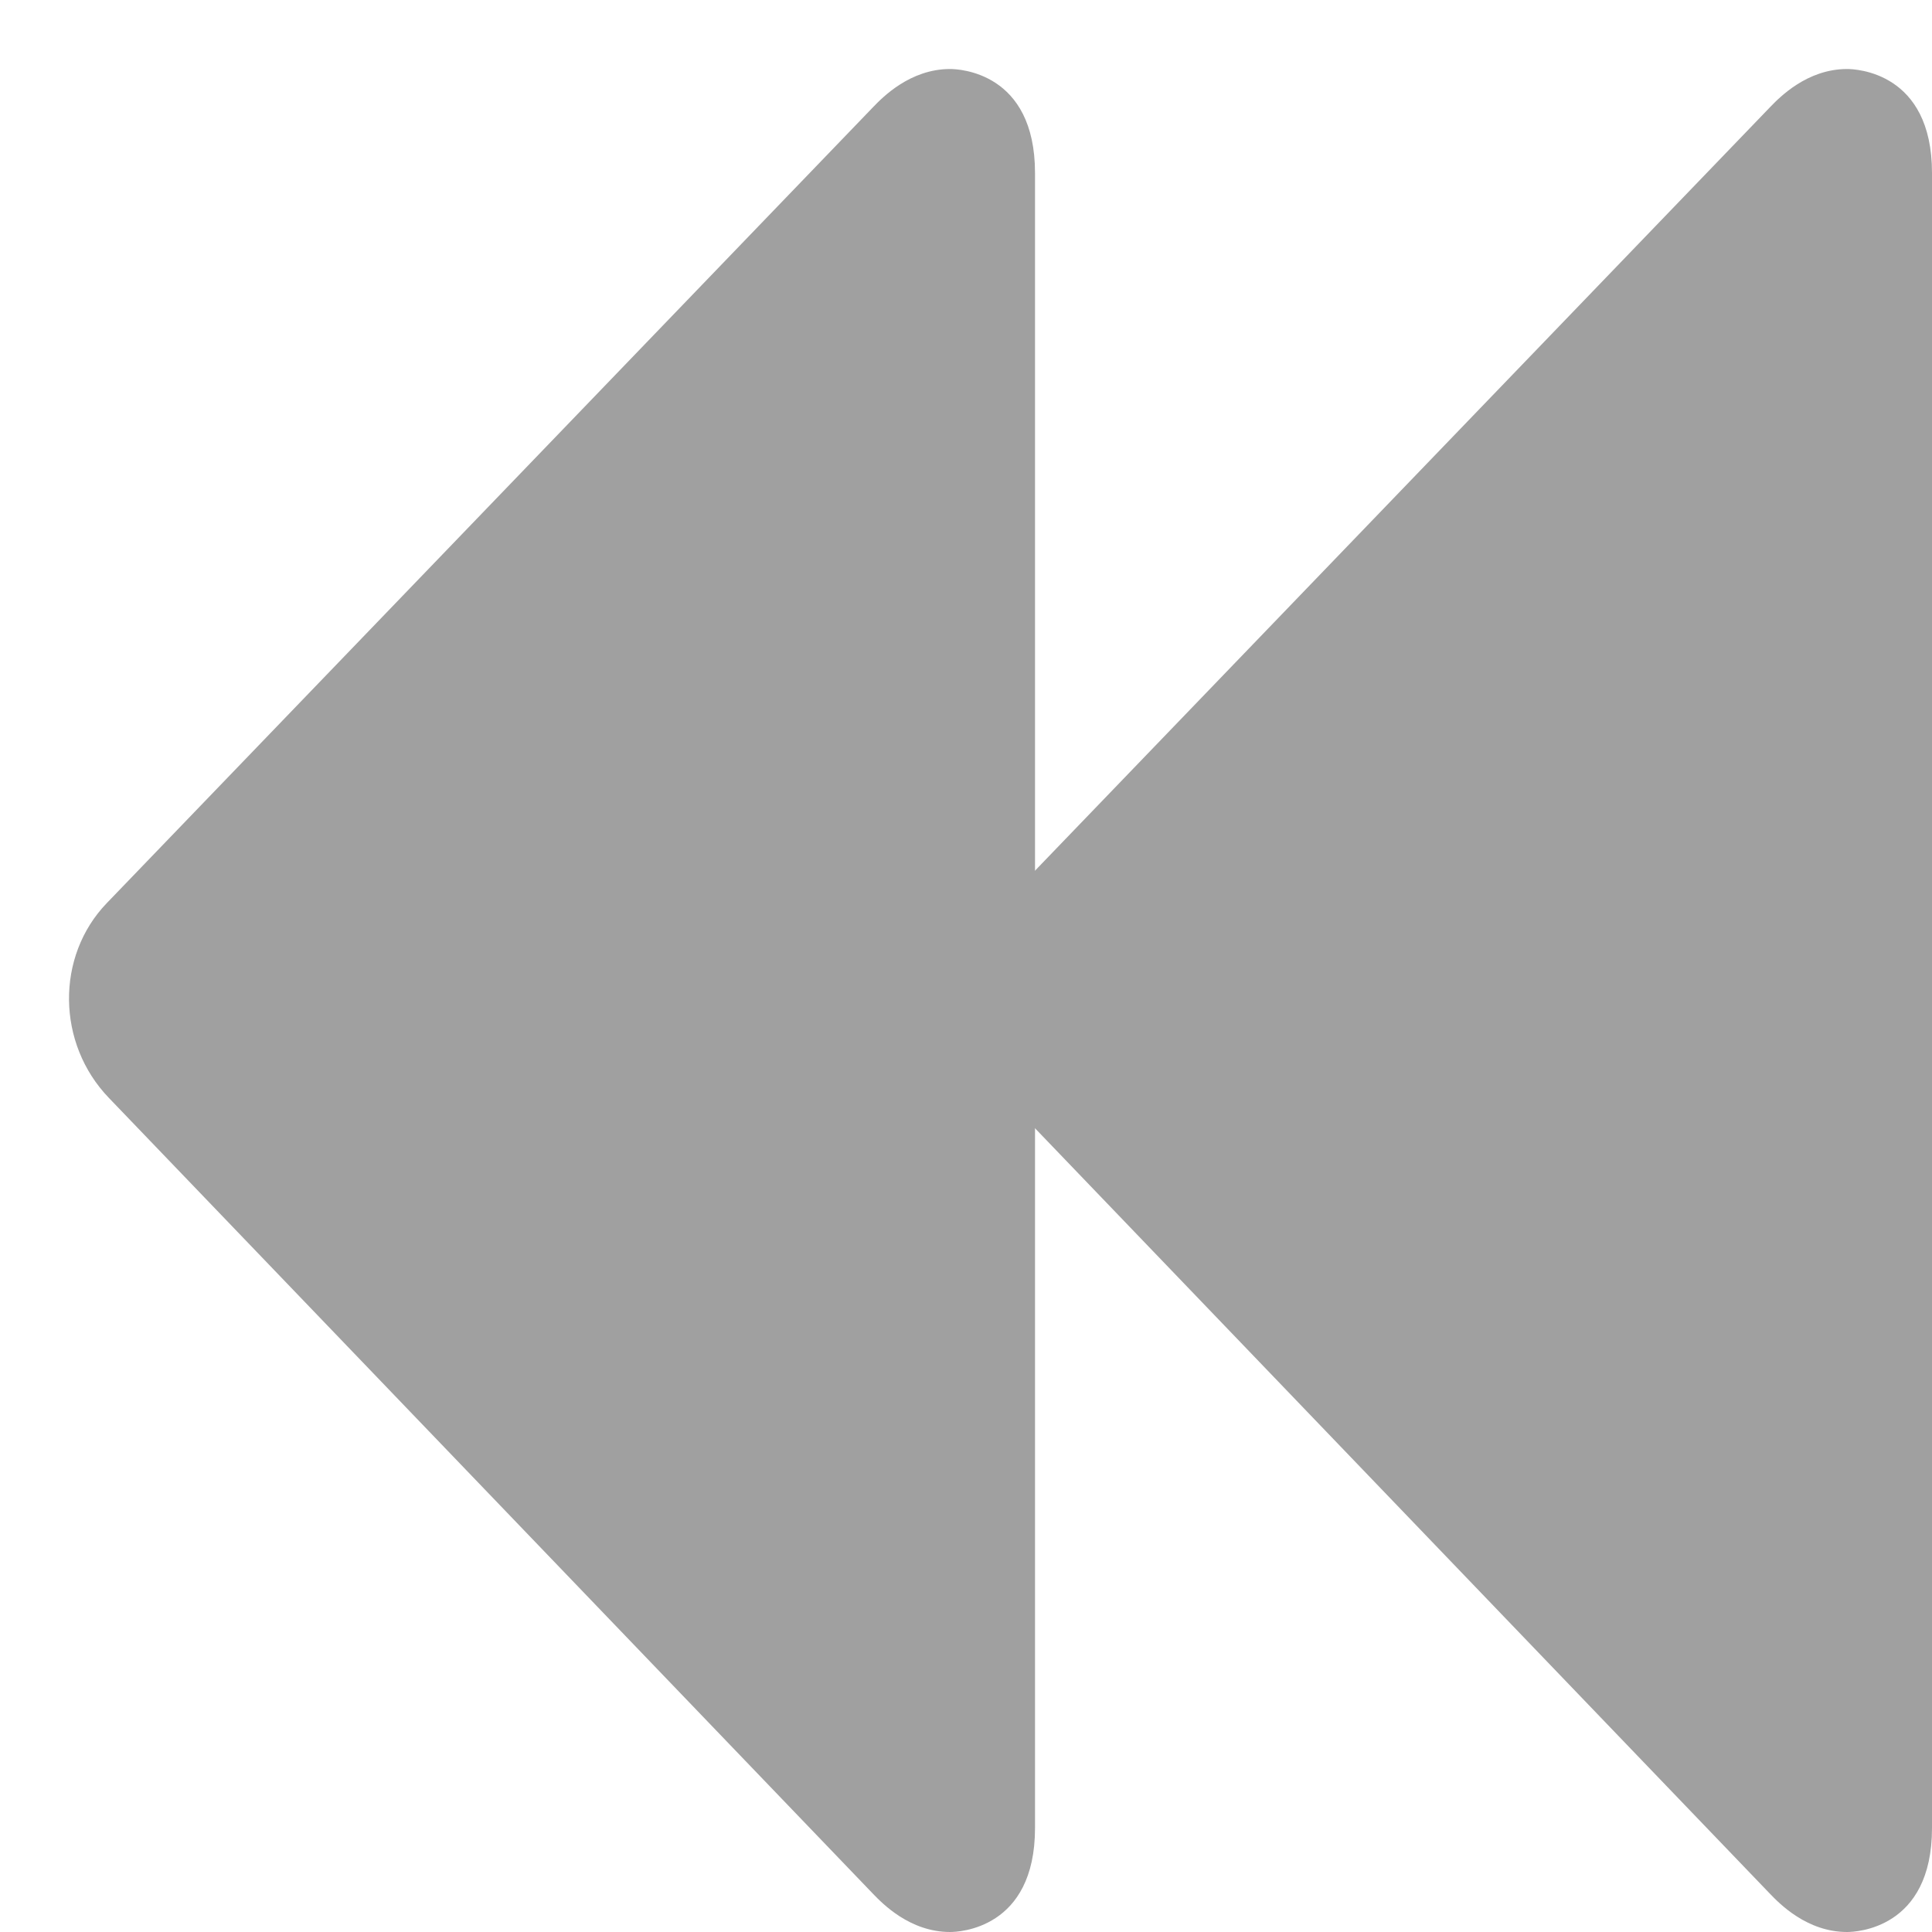 <?xml version="1.0" encoding="UTF-8"?>
<svg width="25px" height="25px" viewBox="0 0 25 25" version="1.1" xmlns="http://www.w3.org/2000/svg" xmlns:xlink="http://www.w3.org/1999/xlink">
    <!-- Generator: Sketch 54.1 (76490) - https://sketchapp.com -->
    <title>icon/prev</title>
    <desc>Created with Sketch.</desc>
    <g id="Page-1" stroke="none" stroke-width="1" fill="none" fill-rule="evenodd">
        <g id="Heatmap-UI-new" transform="translate(-50, -895)" fill="#A0A0A0" fill-rule="nonzero">
            <g id="icon/prev" transform="translate(62.5, 907.5) scale(-1, 1) translate(-62.5, -907.5) translate(50, 895)">
                <path d="M1.408,1.996 C1.062,1.639 0.893,1.748 0.893,2.239 L0.893,23.654 C0.893,24.145 1.062,24.254 1.408,23.897 L11.333,13.596 C11.679,13.239 11.707,12.654 11.361,12.297 L1.408,1.996 Z" id="Path"></path>
                <path d="M1.099,25 L1.099,25 C0.987,25 0,24.963 0,23.655 L0,2.238 C0,0.93 0.987,0.893 1.099,0.893 C1.618,0.893 1.975,1.262 2.093,1.384 L12.011,11.686 C12.674,12.374 12.661,13.505 11.983,14.208 L2.094,24.508 C1.975,24.631 1.619,25 1.099,25 Z M1.832,3.719 L1.829,22.171 L10.673,12.9 L1.832,3.719 Z" id="Shape"></path>
                <path d="M13.015,1.996 C12.669,1.639 12.5,1.748 12.5,2.239 L12.5,23.654 C12.5,24.145 12.669,24.254 13.015,23.897 L22.94,13.596 C23.286,13.239 23.315,12.654 22.969,12.297 L13.015,1.996 Z" id="Path"></path>
                <path d="M12.706,25 L12.706,25 C12.594,25 11.607,24.963 11.607,23.655 L11.607,2.238 C11.607,0.93 12.594,0.893 12.706,0.893 C13.225,0.893 13.582,1.262 13.7,1.384 L23.618,11.686 C24.281,12.374 24.268,13.505 23.59,14.208 L13.701,24.508 C13.582,24.631 13.226,25 12.706,25 Z M13.439,3.719 L13.436,22.171 L22.281,12.9 L13.439,3.719 Z" id="Shape"></path>
            </g>
        </g>
    </g>
</svg>
